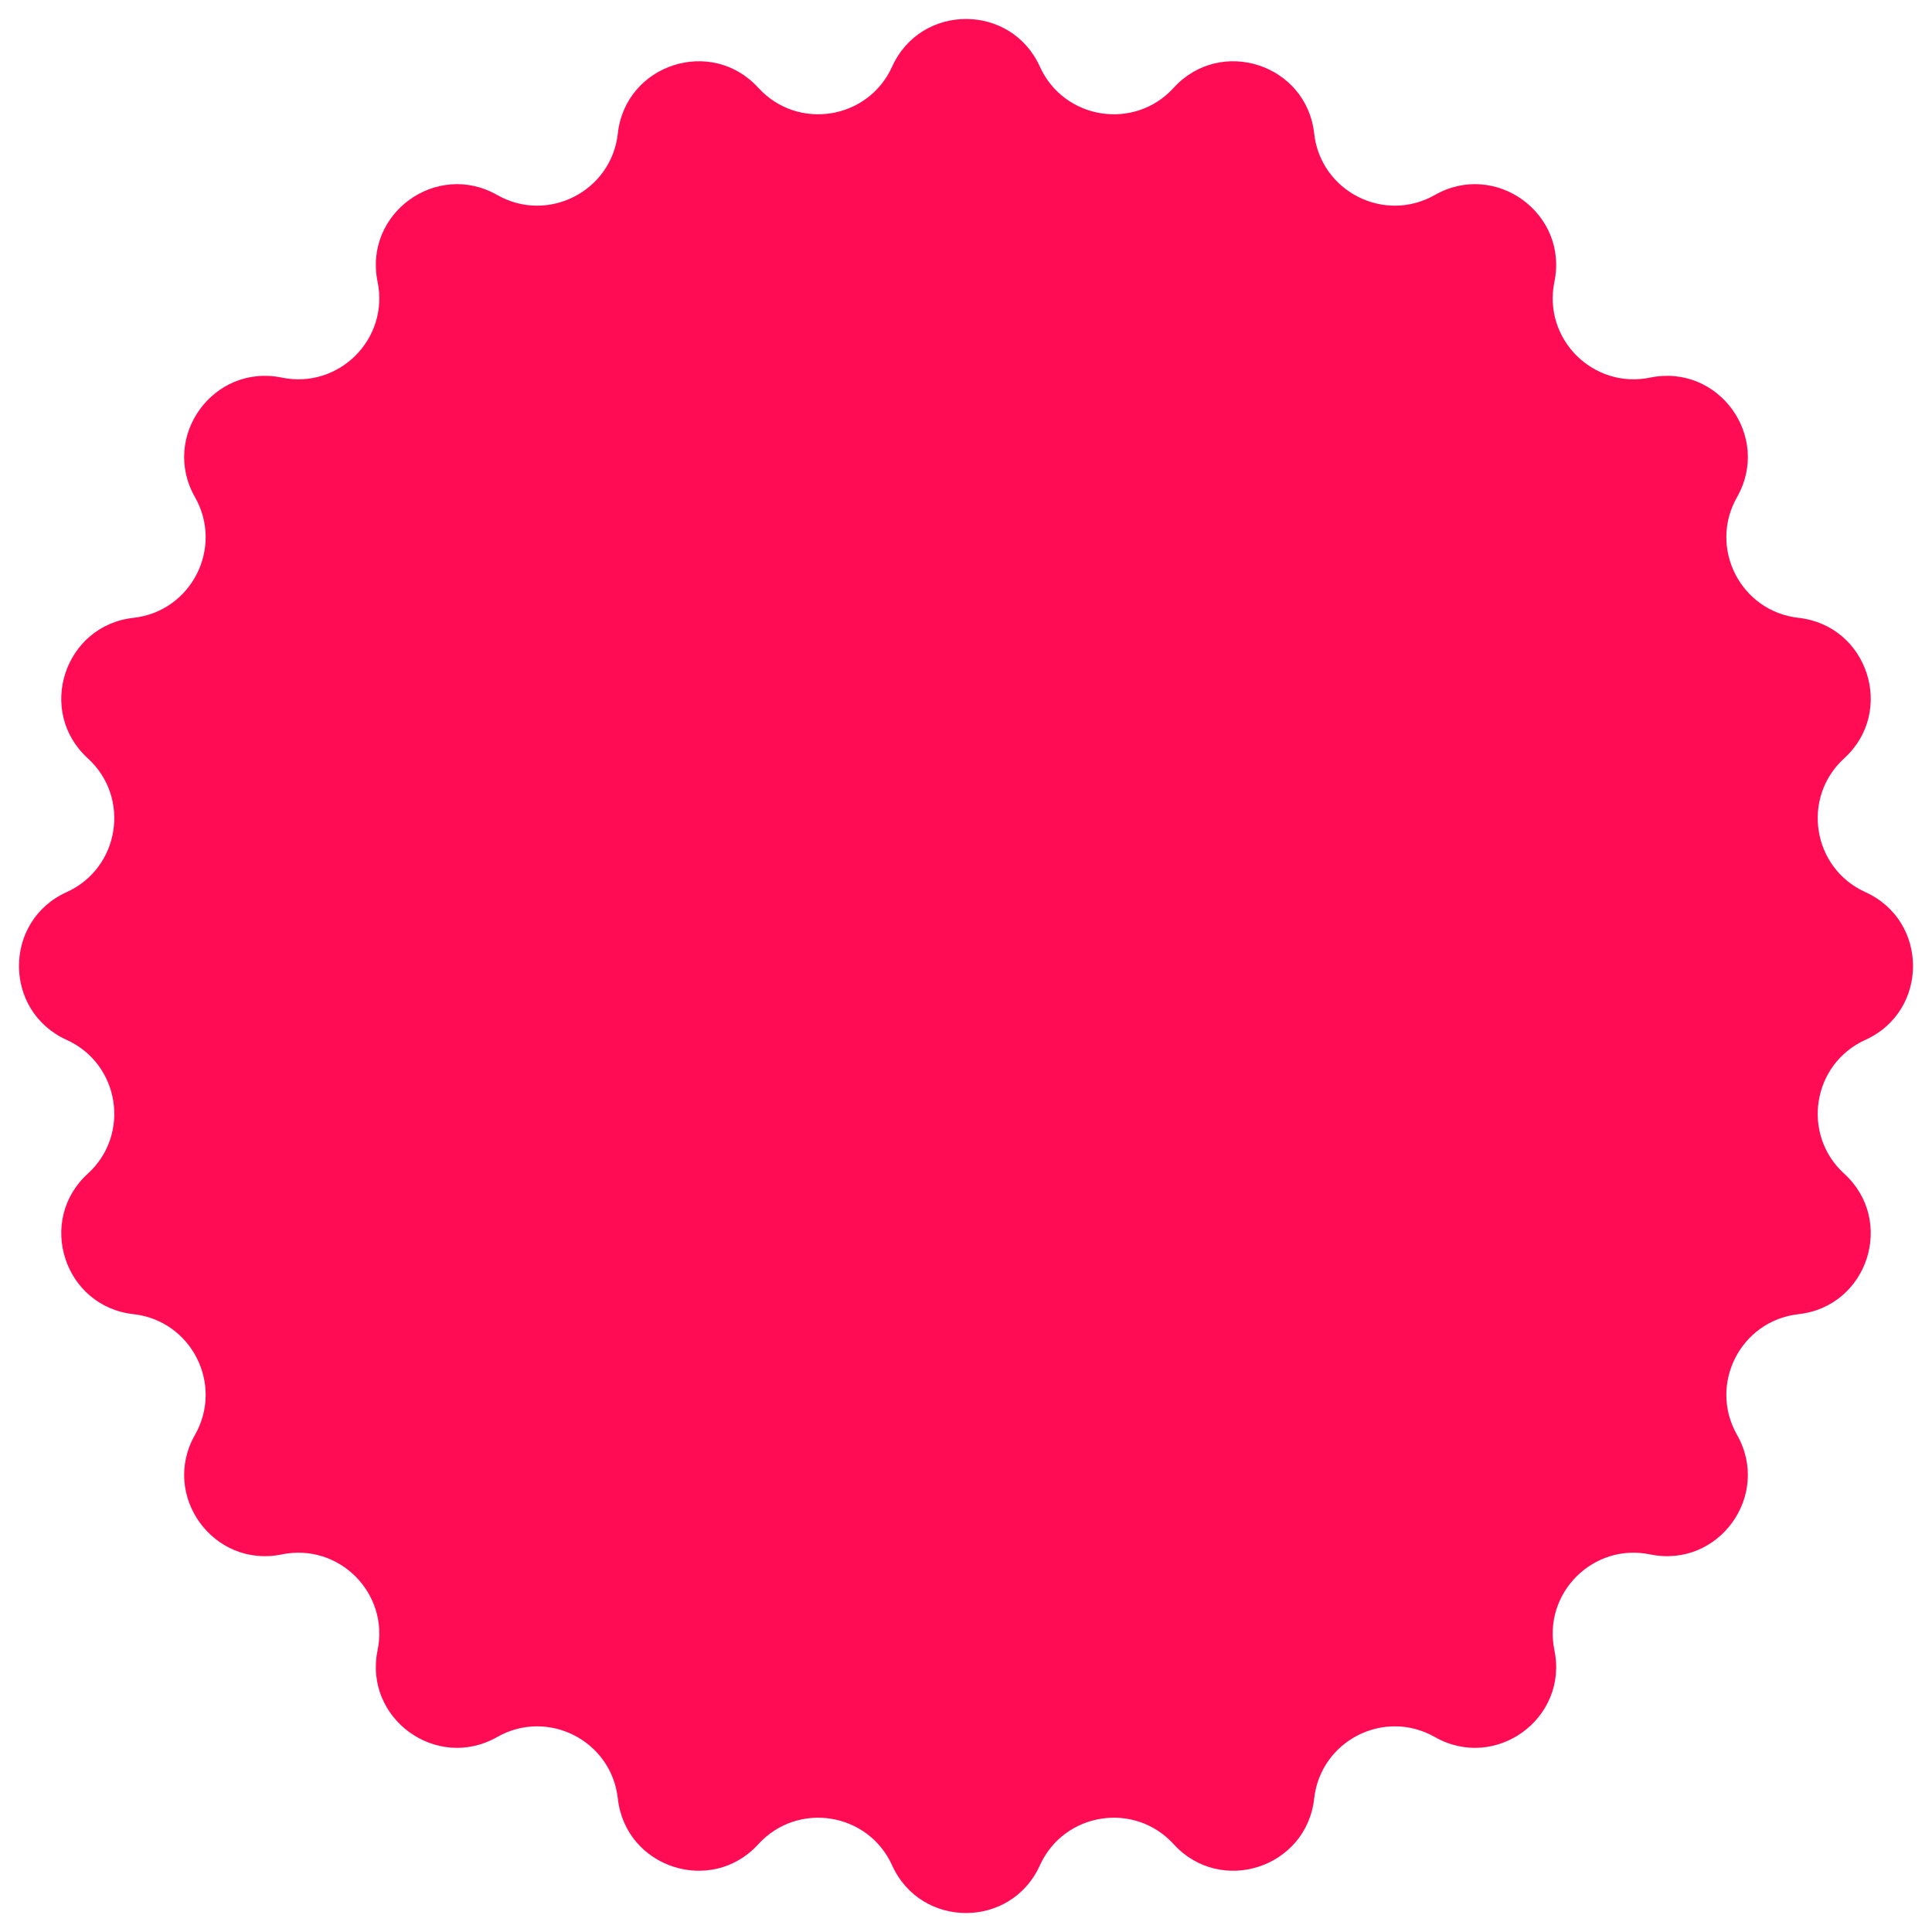 <svg width="80" height="80" viewBox="0 0 80 80" fill="none" xmlns="http://www.w3.org/2000/svg">
<path d="M36.941 2.759C38.132 0.128 41.868 0.128 43.059 2.759C44.054 4.957 46.974 5.419 48.599 3.636C50.544 1.502 54.098 2.657 54.417 5.527C54.684 7.925 57.318 9.267 59.415 8.073C61.925 6.645 64.948 8.841 64.365 11.669C63.877 14.032 65.968 16.123 68.331 15.635C71.159 15.052 73.355 18.075 71.927 20.585C70.733 22.682 72.075 25.316 74.473 25.583C77.344 25.902 78.498 29.456 76.364 31.401C74.581 33.026 75.043 35.946 77.241 36.941C79.872 38.132 79.872 41.868 77.241 43.059C75.043 44.054 74.581 46.974 76.364 48.599C78.498 50.544 77.344 54.098 74.473 54.417C72.075 54.684 70.733 57.318 71.927 59.415C73.355 61.925 71.159 64.948 68.331 64.365C65.968 63.877 63.877 65.968 64.365 68.331C64.948 71.159 61.925 73.355 59.415 71.927C57.318 70.733 54.684 72.075 54.417 74.473C54.098 77.344 50.544 78.498 48.599 76.364C46.974 74.581 44.054 75.043 43.059 77.241C41.868 79.872 38.132 79.872 36.941 77.241C35.946 75.043 33.026 74.581 31.401 76.364C29.456 78.498 25.902 77.344 25.583 74.473C25.316 72.075 22.682 70.733 20.585 71.927C18.075 73.355 15.052 71.159 15.635 68.331C16.123 65.968 14.032 63.877 11.669 64.365C8.841 64.948 6.645 61.925 8.073 59.415C9.267 57.318 7.925 54.684 5.527 54.417C2.657 54.098 1.502 50.544 3.636 48.599C5.419 46.974 4.957 44.054 2.759 43.059C0.128 41.868 0.128 38.132 2.759 36.941C4.957 35.946 5.419 33.026 3.636 31.401C1.502 29.456 2.657 25.902 5.527 25.583C7.925 25.316 9.267 22.682 8.073 20.585C6.645 18.075 8.841 15.052 11.669 15.635C14.032 16.123 16.123 14.032 15.635 11.669C15.052 8.841 18.075 6.645 20.585 8.073C22.682 9.267 25.316 7.925 25.583 5.527C25.902 2.657 29.456 1.502 31.401 3.636C33.026 5.419 35.946 4.957 36.941 2.759Z" fill="#FF0C55"/>
</svg>
